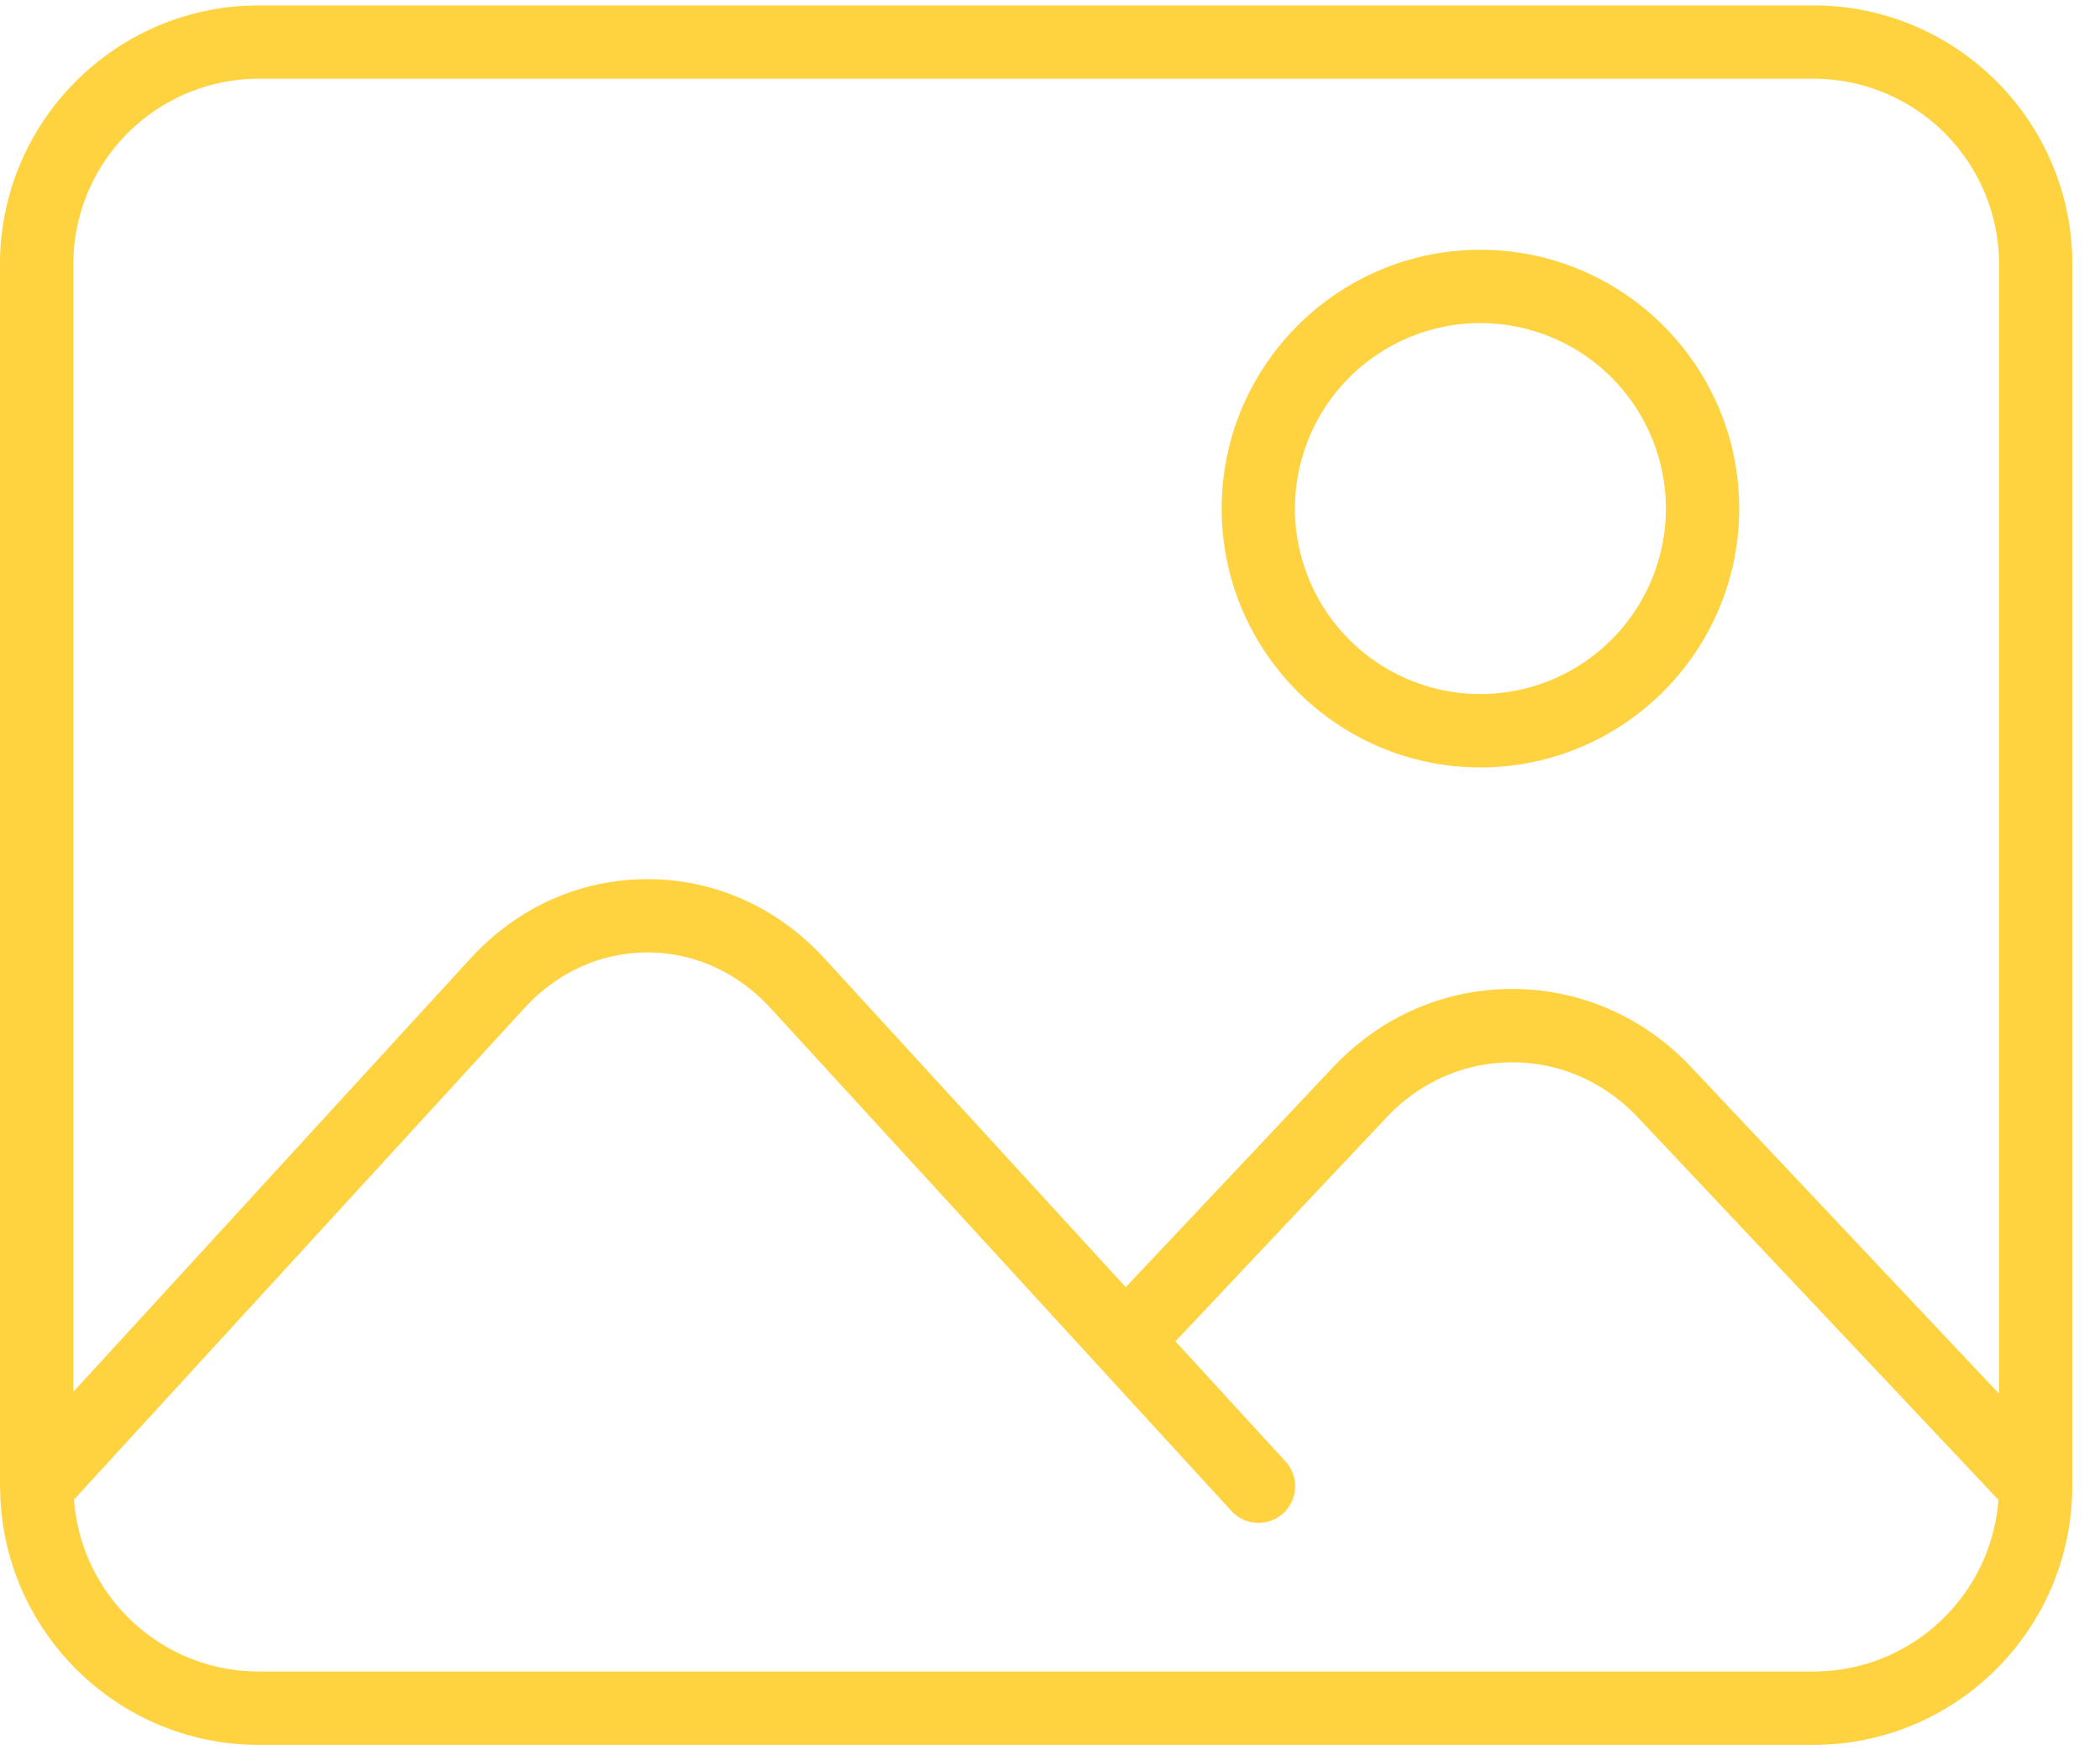 <svg width="72" height="60" xmlns="http://www.w3.org/2000/svg"><g fill="#FFD240"><path d="M62.18.186H8.872C3.981.186 0 4.166 0 9.058v41.884l.002.037.003.038c.04 4.857 4 8.797 8.866 8.797H62.18c4.876 0 8.841-3.952 8.869-8.822l.001-.021.002-.029V9.058c0-4.892-3.98-8.872-8.871-8.872zm0 57.114H8.872c-3.349 0-6.096-2.604-6.334-5.895L17.98 34.559c1.128-1.232 2.626-1.909 4.22-1.909 1.594 0 3.092.677 4.22 1.91l15.797 17.232a1.257 1.257 0 1 0 1.852-1.7l-3.768-4.11 7.236-7.676c1.15-1.219 2.68-1.89 4.31-1.89 1.63 0 3.16.671 4.31 1.89l12.36 13.108c-.245 3.286-2.99 5.886-6.336 5.886zm6.359-9.523L57.984 36.583c-1.629-1.729-3.81-2.68-6.138-2.68-2.33 0-4.51.95-6.139 2.68l-7.11 7.541L28.272 32.86c-1.61-1.756-3.767-2.722-6.072-2.722-2.307 0-4.463.967-6.072 2.722L2.514 47.713V9.058a6.366 6.366 0 0 1 6.358-6.36h53.309a6.366 6.366 0 0 1 6.359 6.36v38.72h-.001z"/><path d="M50.758 8.563c-4.893 0-8.872 3.98-8.872 8.872 0 4.891 3.98 8.872 8.872 8.872 4.891 0 8.872-3.98 8.872-8.872 0-4.893-3.98-8.872-8.872-8.872zm0 15.23a6.365 6.365 0 0 1-6.36-6.358 6.366 6.366 0 0 1 6.36-6.36 6.366 6.366 0 0 1 6.358 6.36 6.365 6.365 0 0 1-6.358 6.358z"/></g></svg>
